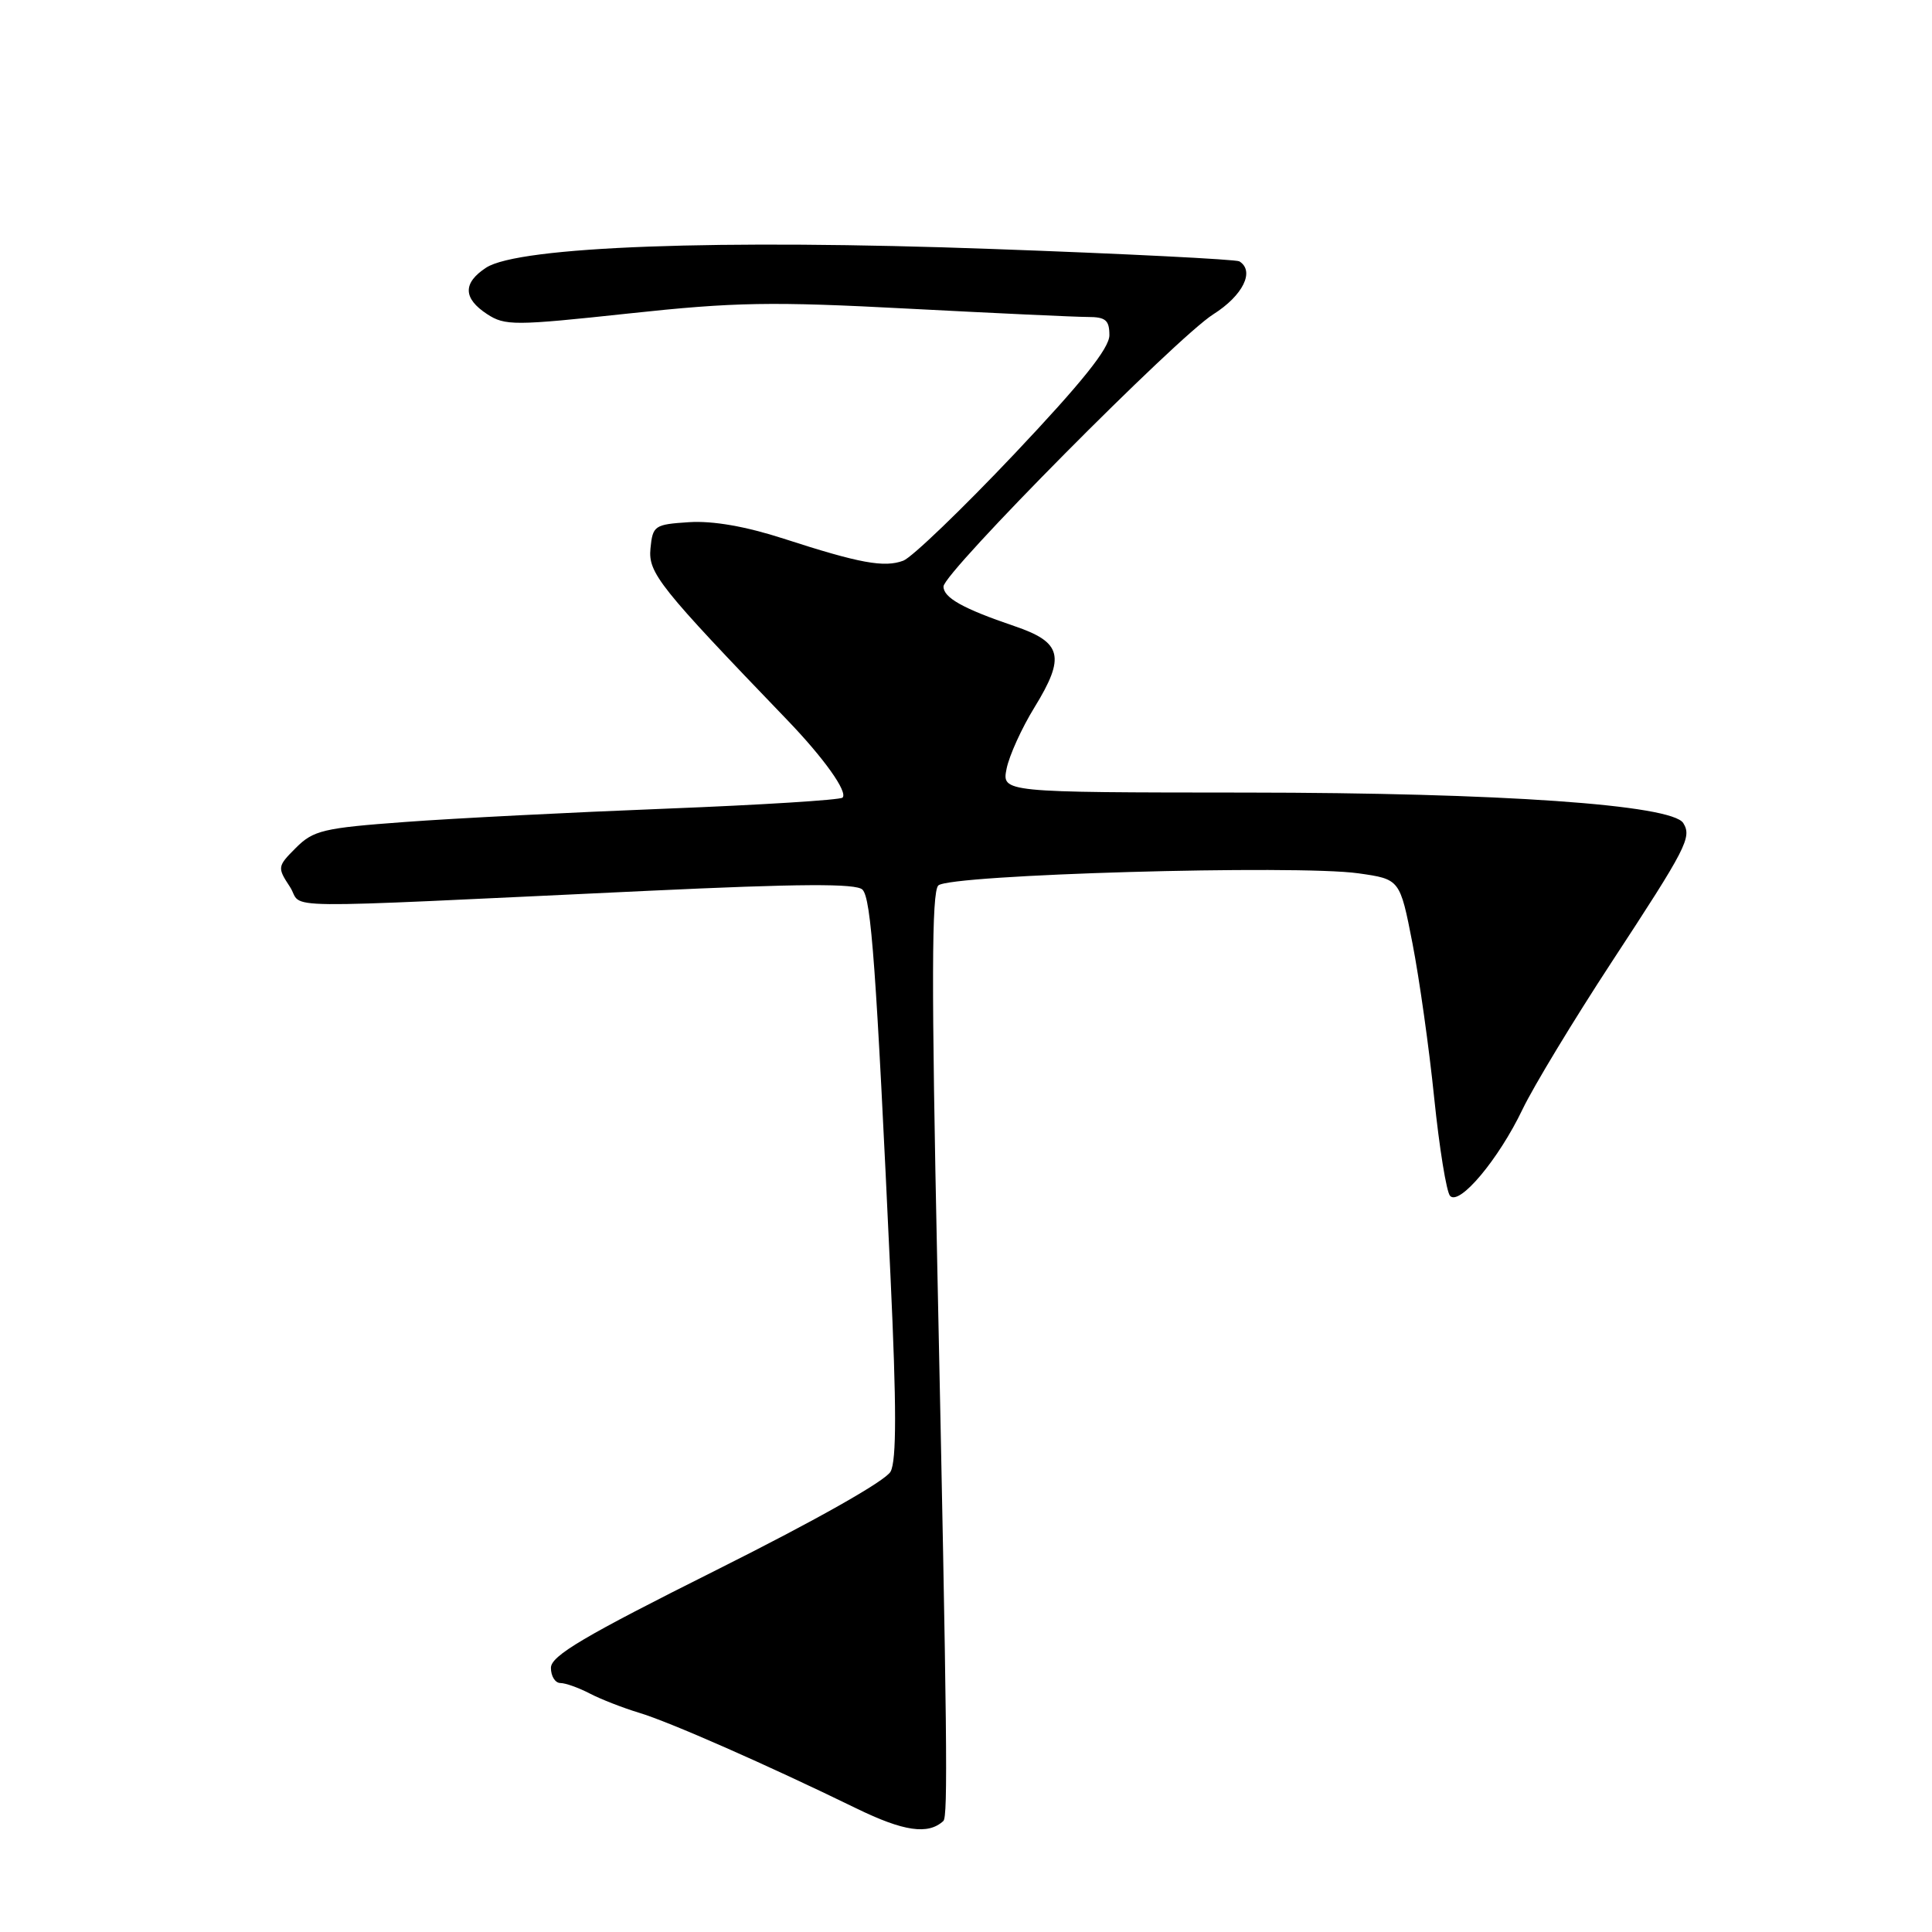 <?xml version="1.0" encoding="UTF-8" standalone="no"?>
<!DOCTYPE svg PUBLIC "-//W3C//DTD SVG 1.1//EN" "http://www.w3.org/Graphics/SVG/1.1/DTD/svg11.dtd" >
<svg xmlns="http://www.w3.org/2000/svg" xmlns:xlink="http://www.w3.org/1999/xlink" version="1.1" viewBox="0 0 256 256">
 <g >
 <path fill="currentColor"
d=" M 125.00 241.29 C 125.62 240.72 125.51 230.18 124.20 168.00 C 123.41 130.40 123.44 118.22 124.33 117.33 C 125.77 115.88 171.76 114.56 180.00 115.72 C 185.50 116.50 185.50 116.50 187.16 125.00 C 188.07 129.68 189.37 138.90 190.04 145.50 C 190.72 152.10 191.66 157.93 192.14 158.46 C 193.38 159.81 198.57 153.62 201.74 147.00 C 203.19 143.97 208.50 135.20 213.54 127.50 C 223.51 112.29 224.20 110.94 223.04 109.06 C 221.53 106.63 198.82 105.04 165.12 105.02 C 132.75 105.00 132.75 105.00 133.38 101.85 C 133.73 100.12 135.38 96.48 137.06 93.75 C 141.21 87.00 140.74 85.10 134.38 82.95 C 127.61 80.65 125.00 79.19 125.02 77.71 C 125.04 75.86 155.93 44.70 160.76 41.65 C 164.70 39.16 166.30 35.92 164.22 34.63 C 163.78 34.37 149.05 33.62 131.47 32.99 C 95.20 31.67 68.72 32.65 64.41 35.47 C 61.31 37.50 61.35 39.53 64.54 41.62 C 66.91 43.17 68.15 43.17 83.29 41.54 C 97.40 40.02 102.21 39.94 120.38 40.90 C 131.87 41.50 142.56 42.00 144.13 42.00 C 146.50 42.00 147.00 42.42 147.00 44.42 C 147.00 46.14 143.38 50.66 134.39 60.17 C 127.45 67.50 120.84 73.85 119.70 74.29 C 117.18 75.24 113.90 74.64 103.82 71.37 C 98.82 69.75 94.47 68.99 91.32 69.19 C 86.71 69.49 86.49 69.64 86.19 72.68 C 85.88 75.93 87.33 77.75 104.30 95.39 C 109.16 100.44 112.38 104.95 111.64 105.69 C 111.33 106.00 100.82 106.66 88.29 107.15 C 75.75 107.64 60.16 108.43 53.63 108.92 C 42.85 109.71 41.52 110.03 39.22 112.33 C 36.75 114.80 36.73 114.94 38.41 117.50 C 40.38 120.51 34.54 120.44 85.83 118.04 C 106.04 117.09 113.45 117.05 114.28 117.88 C 115.44 119.04 116.10 128.18 118.00 169.22 C 118.80 186.41 118.80 193.51 118.01 194.99 C 117.35 196.22 108.17 201.41 94.96 208.02 C 77.35 216.83 73.00 219.40 73.00 221.00 C 73.00 222.10 73.56 223.00 74.25 223.01 C 74.94 223.01 76.69 223.64 78.15 224.40 C 79.61 225.16 82.54 226.30 84.65 226.94 C 88.68 228.14 101.61 233.84 113.45 239.61 C 119.74 242.68 122.98 243.15 125.00 241.29 Z "/>
</g>
</svg>
